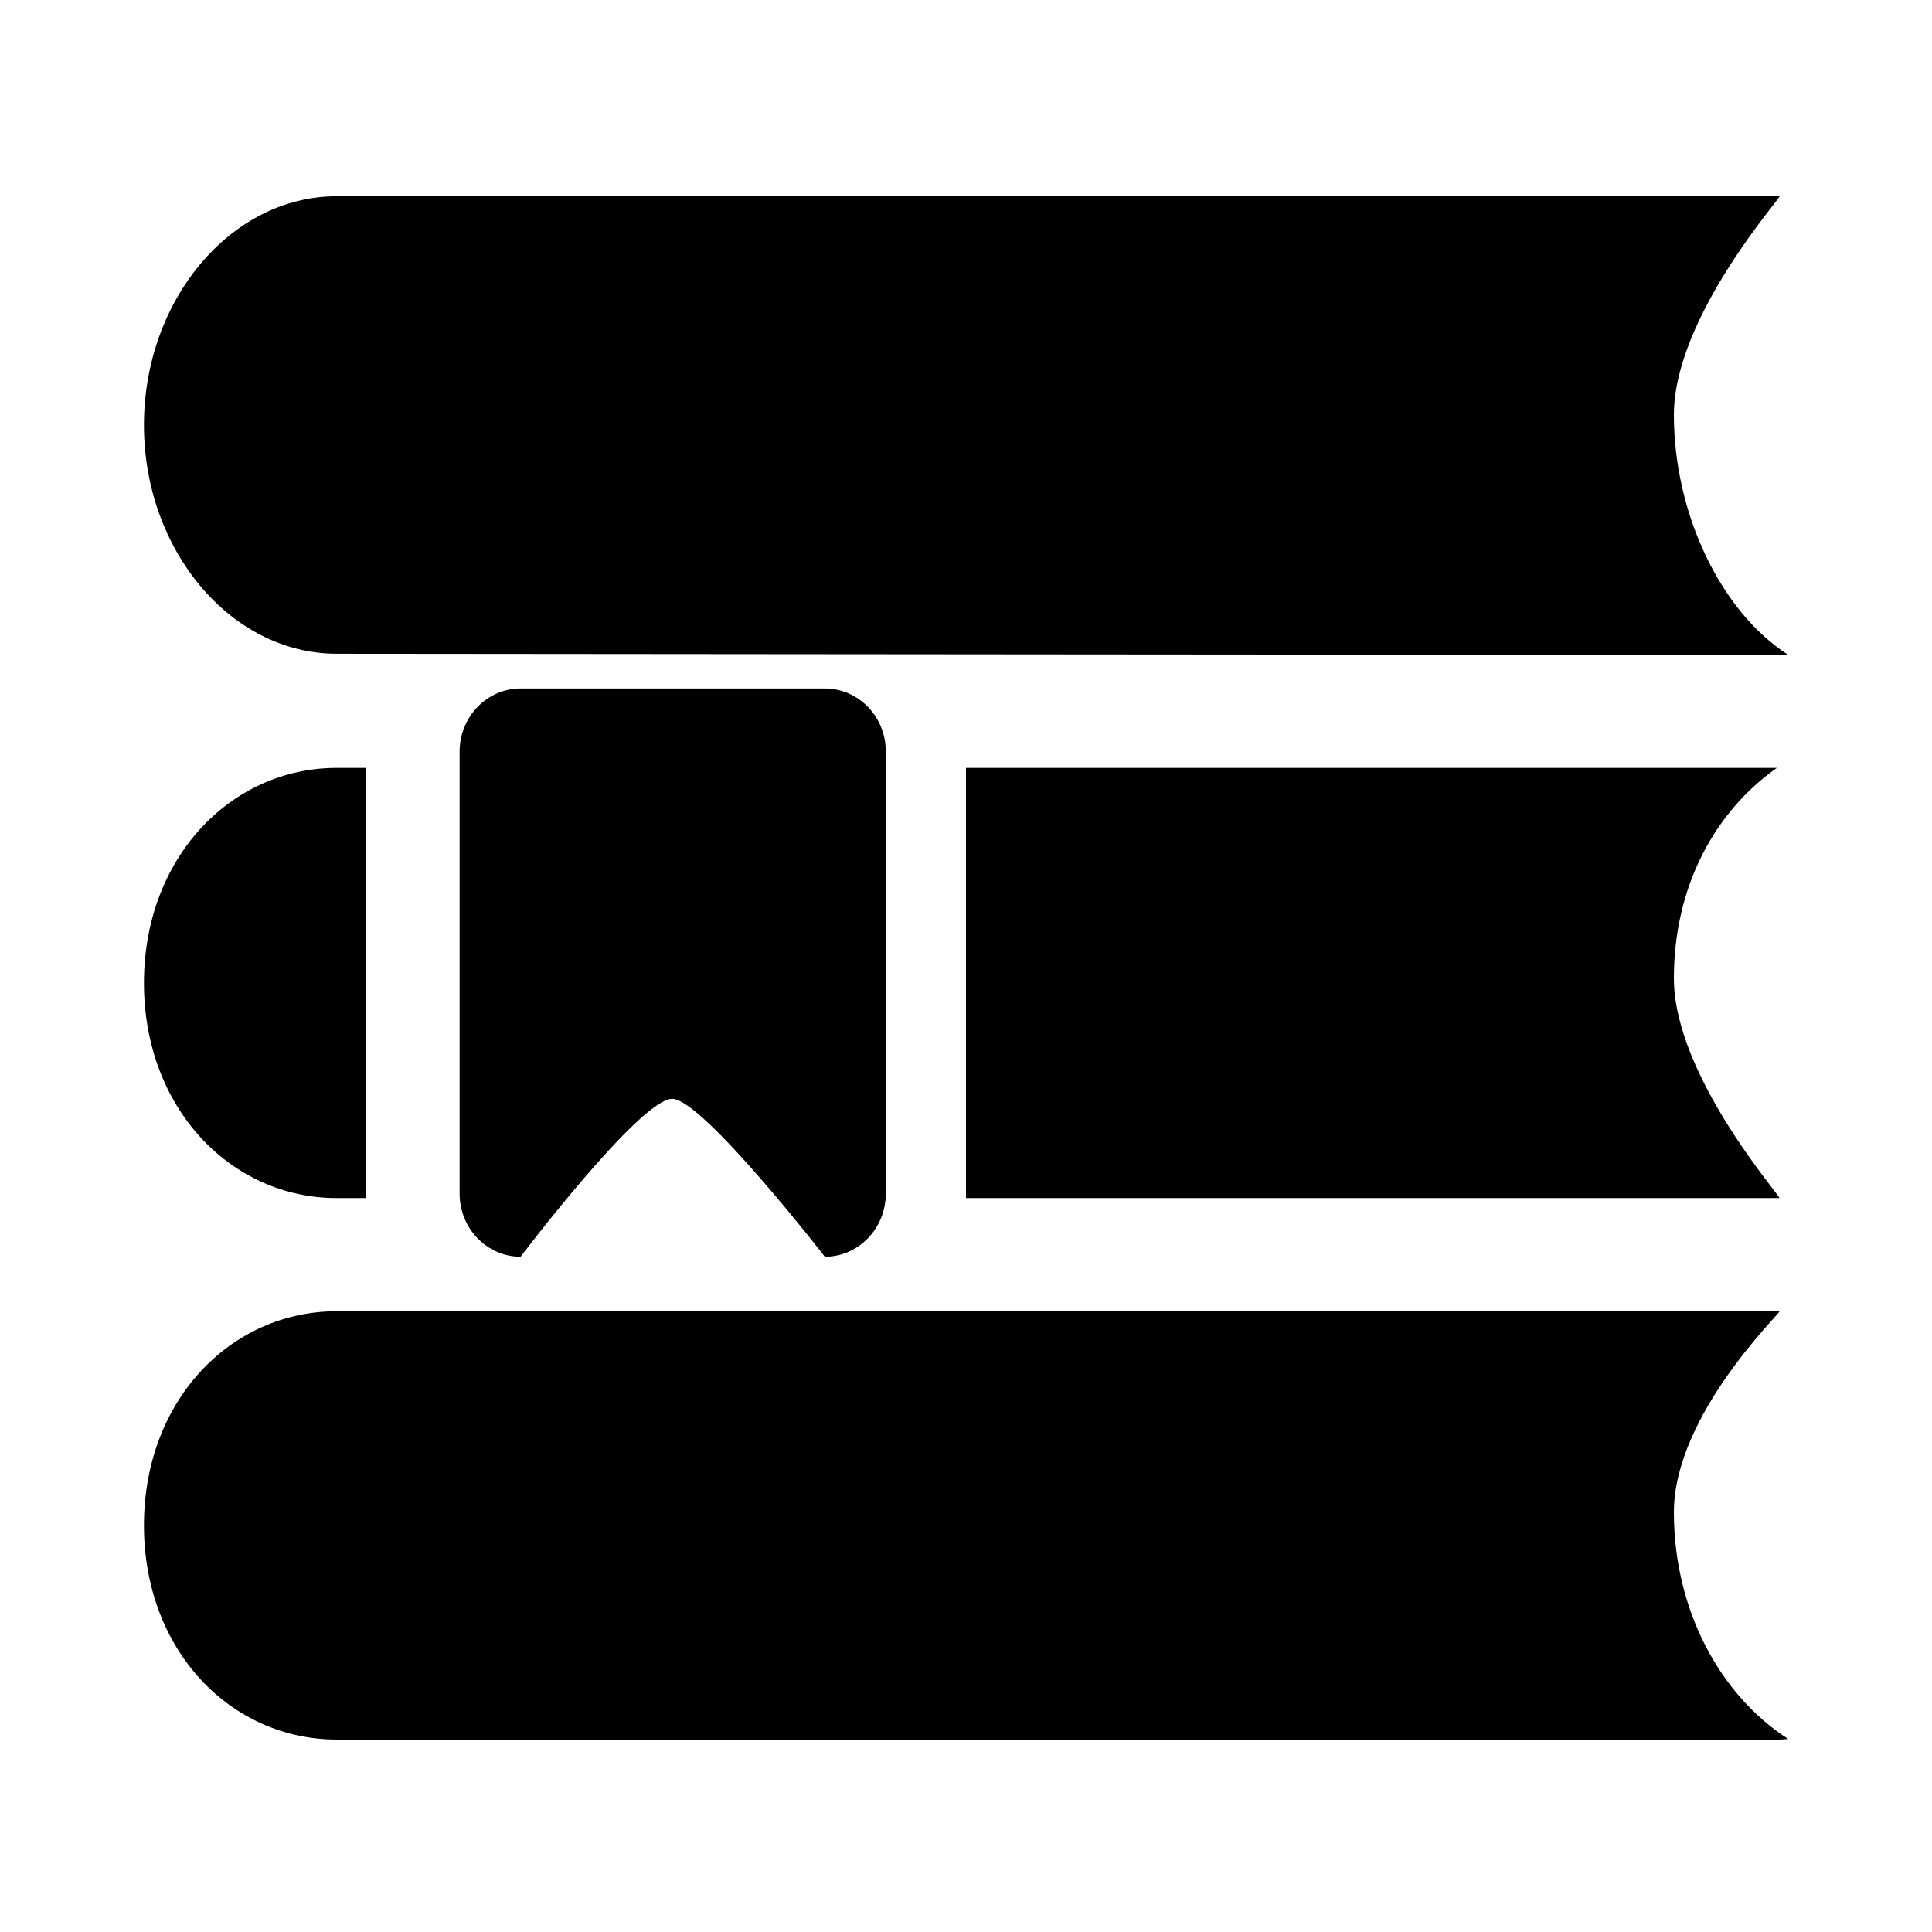 <?xml version="1.0" encoding="utf-8"?>
<!-- Generator: Adobe Illustrator 19.1.0, SVG Export Plug-In . SVG Version: 6.00 Build 0)  -->
<svg version="1.1" id="imissive_x5F_exchange" xmlns="http://www.w3.org/2000/svg" xmlns:xlink="http://www.w3.org/1999/xlink"
	 x="0px" y="0px" viewBox="0 0 1024 1024" style="enable-background:new 0 0 1024 1024;" xml:space="preserve">
<g>
	<path d="M887.2,219.9c0-51.9,57.5-115.9,56-115.9H178.5c-56.2,0-102.2,55-102.2,121.3c0,66.3,46,121.2,102.2,121.2
		c0,0,767.7,0.7,769.3,0.6C911.7,323.9,887.2,271.8,887.2,219.9z"/>
	<path d="M887.2,801.5c0-51.9,57.5-106.5,56-106.5H178.5c-56.2,0-102.2,47.2-102.2,113.5c0,66.3,46,113.5,102.2,113.5h764.7
		c1.6,0,3.1-0.2,4.6-0.3C911.7,898.5,887.2,853.4,887.2,801.5z"/>
	<path d="M437.2,364.9H275.9c-17.8,0-32.3,15-32.3,33.5v234.2c0,18.5,14.5,33.5,32.3,33.5c0,0,63.4-83.7,80.4-83.7
		c16,0,80.9,83.7,80.9,83.7c17.8,0,32.3-15,32.3-33.5V398.3C469.5,379.9,455.1,364.9,437.2,364.9L437.2,364.9z"/>
	<path d="M194,407h-15.5c-56.2,0-102.2,47.7-102.2,114c0,66.3,46,114,102.2,114H194V407z"/>
	<path d="M887.2,518.5c0-48.9,21.9-88.5,54.6-111.5H512v228h431.1C944.7,635,887.2,570.4,887.2,518.5z"/>
</g>
</svg>

